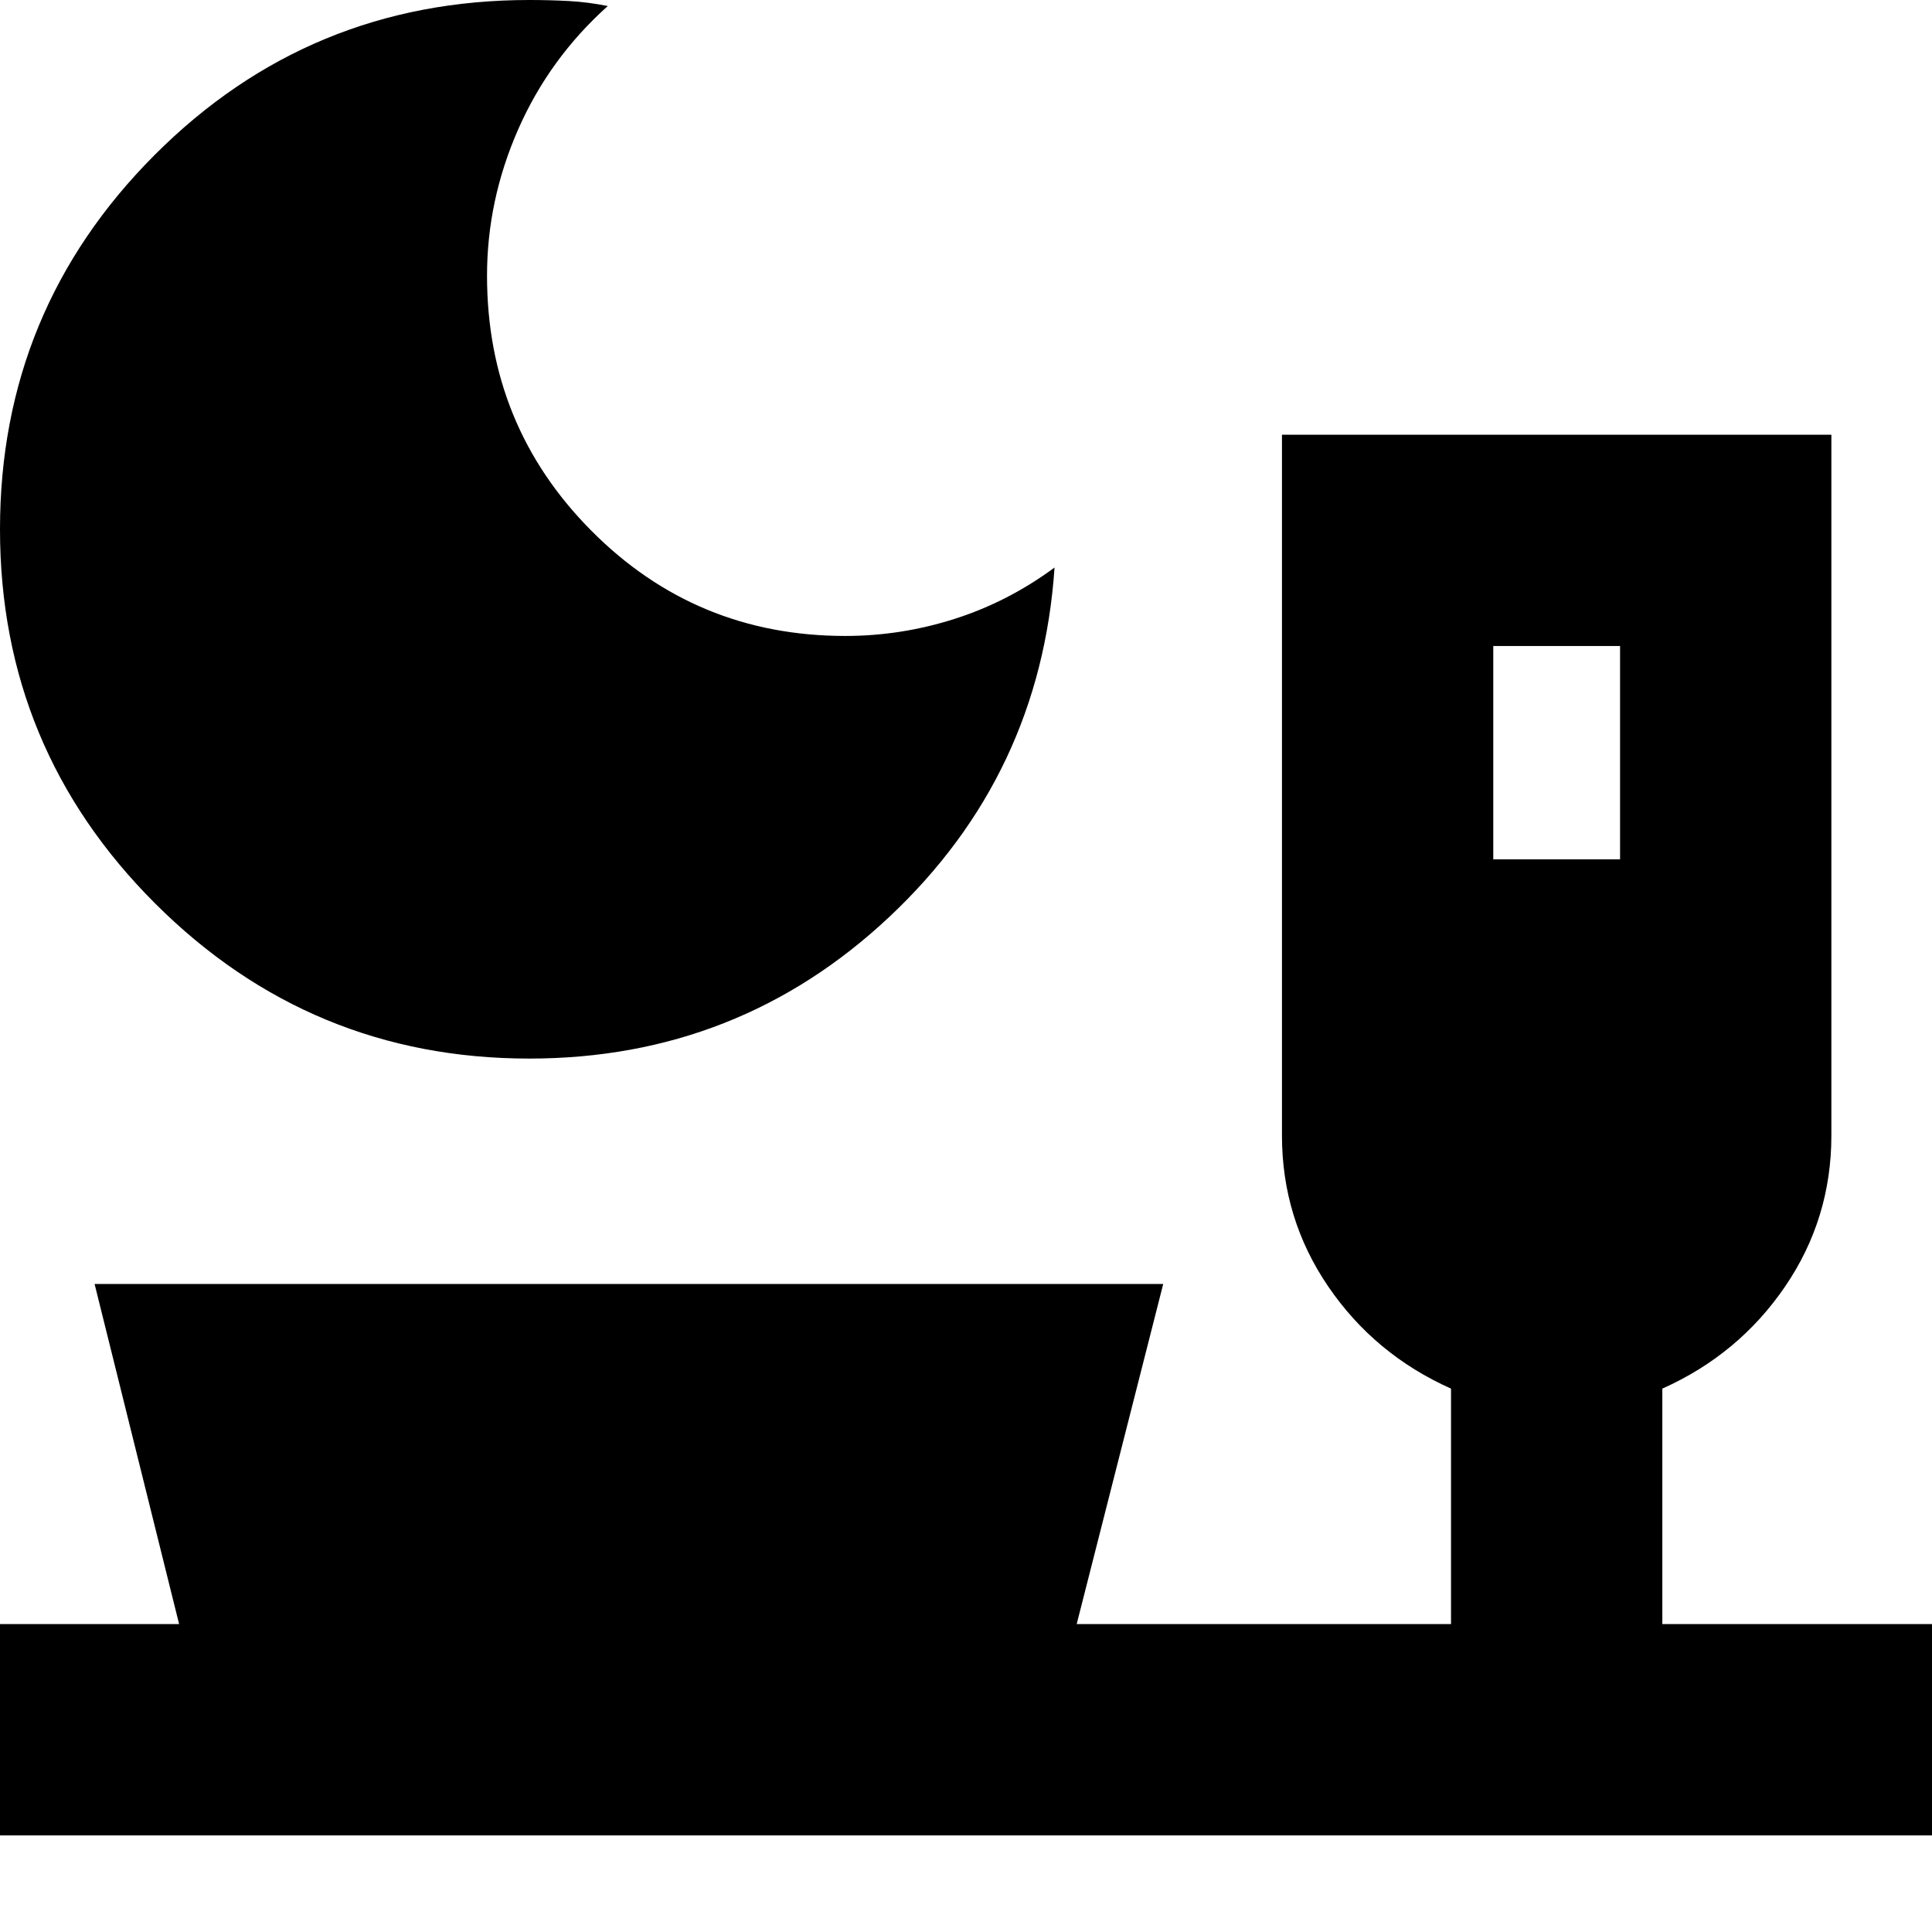 <svg xmlns="http://www.w3.org/2000/svg" height="24" viewBox="0 -960 960 960" width="24"><path d="M263-434q-108.68 0-185.84-77T0-697q0-109 76.84-186 76.85-77 186.16-77 10 0 19.5.5T302-957q-29 26-44.5 61.24T242-823q0 74.58 51.92 126.79Q345.83-644 420-644q27.81 0 54.4-8.5Q501-661 524-678q-7 103-82 173.5T263-434Zm479-99h63v-106h-63v106ZM0-48v-105h89L47-322h531l-43 169h186v-117q-38-17-61-50.73t-23-75.08V-744h273v348.19q0 41.35-23 75.08T826-270v117h134v105H0Z"/></svg>